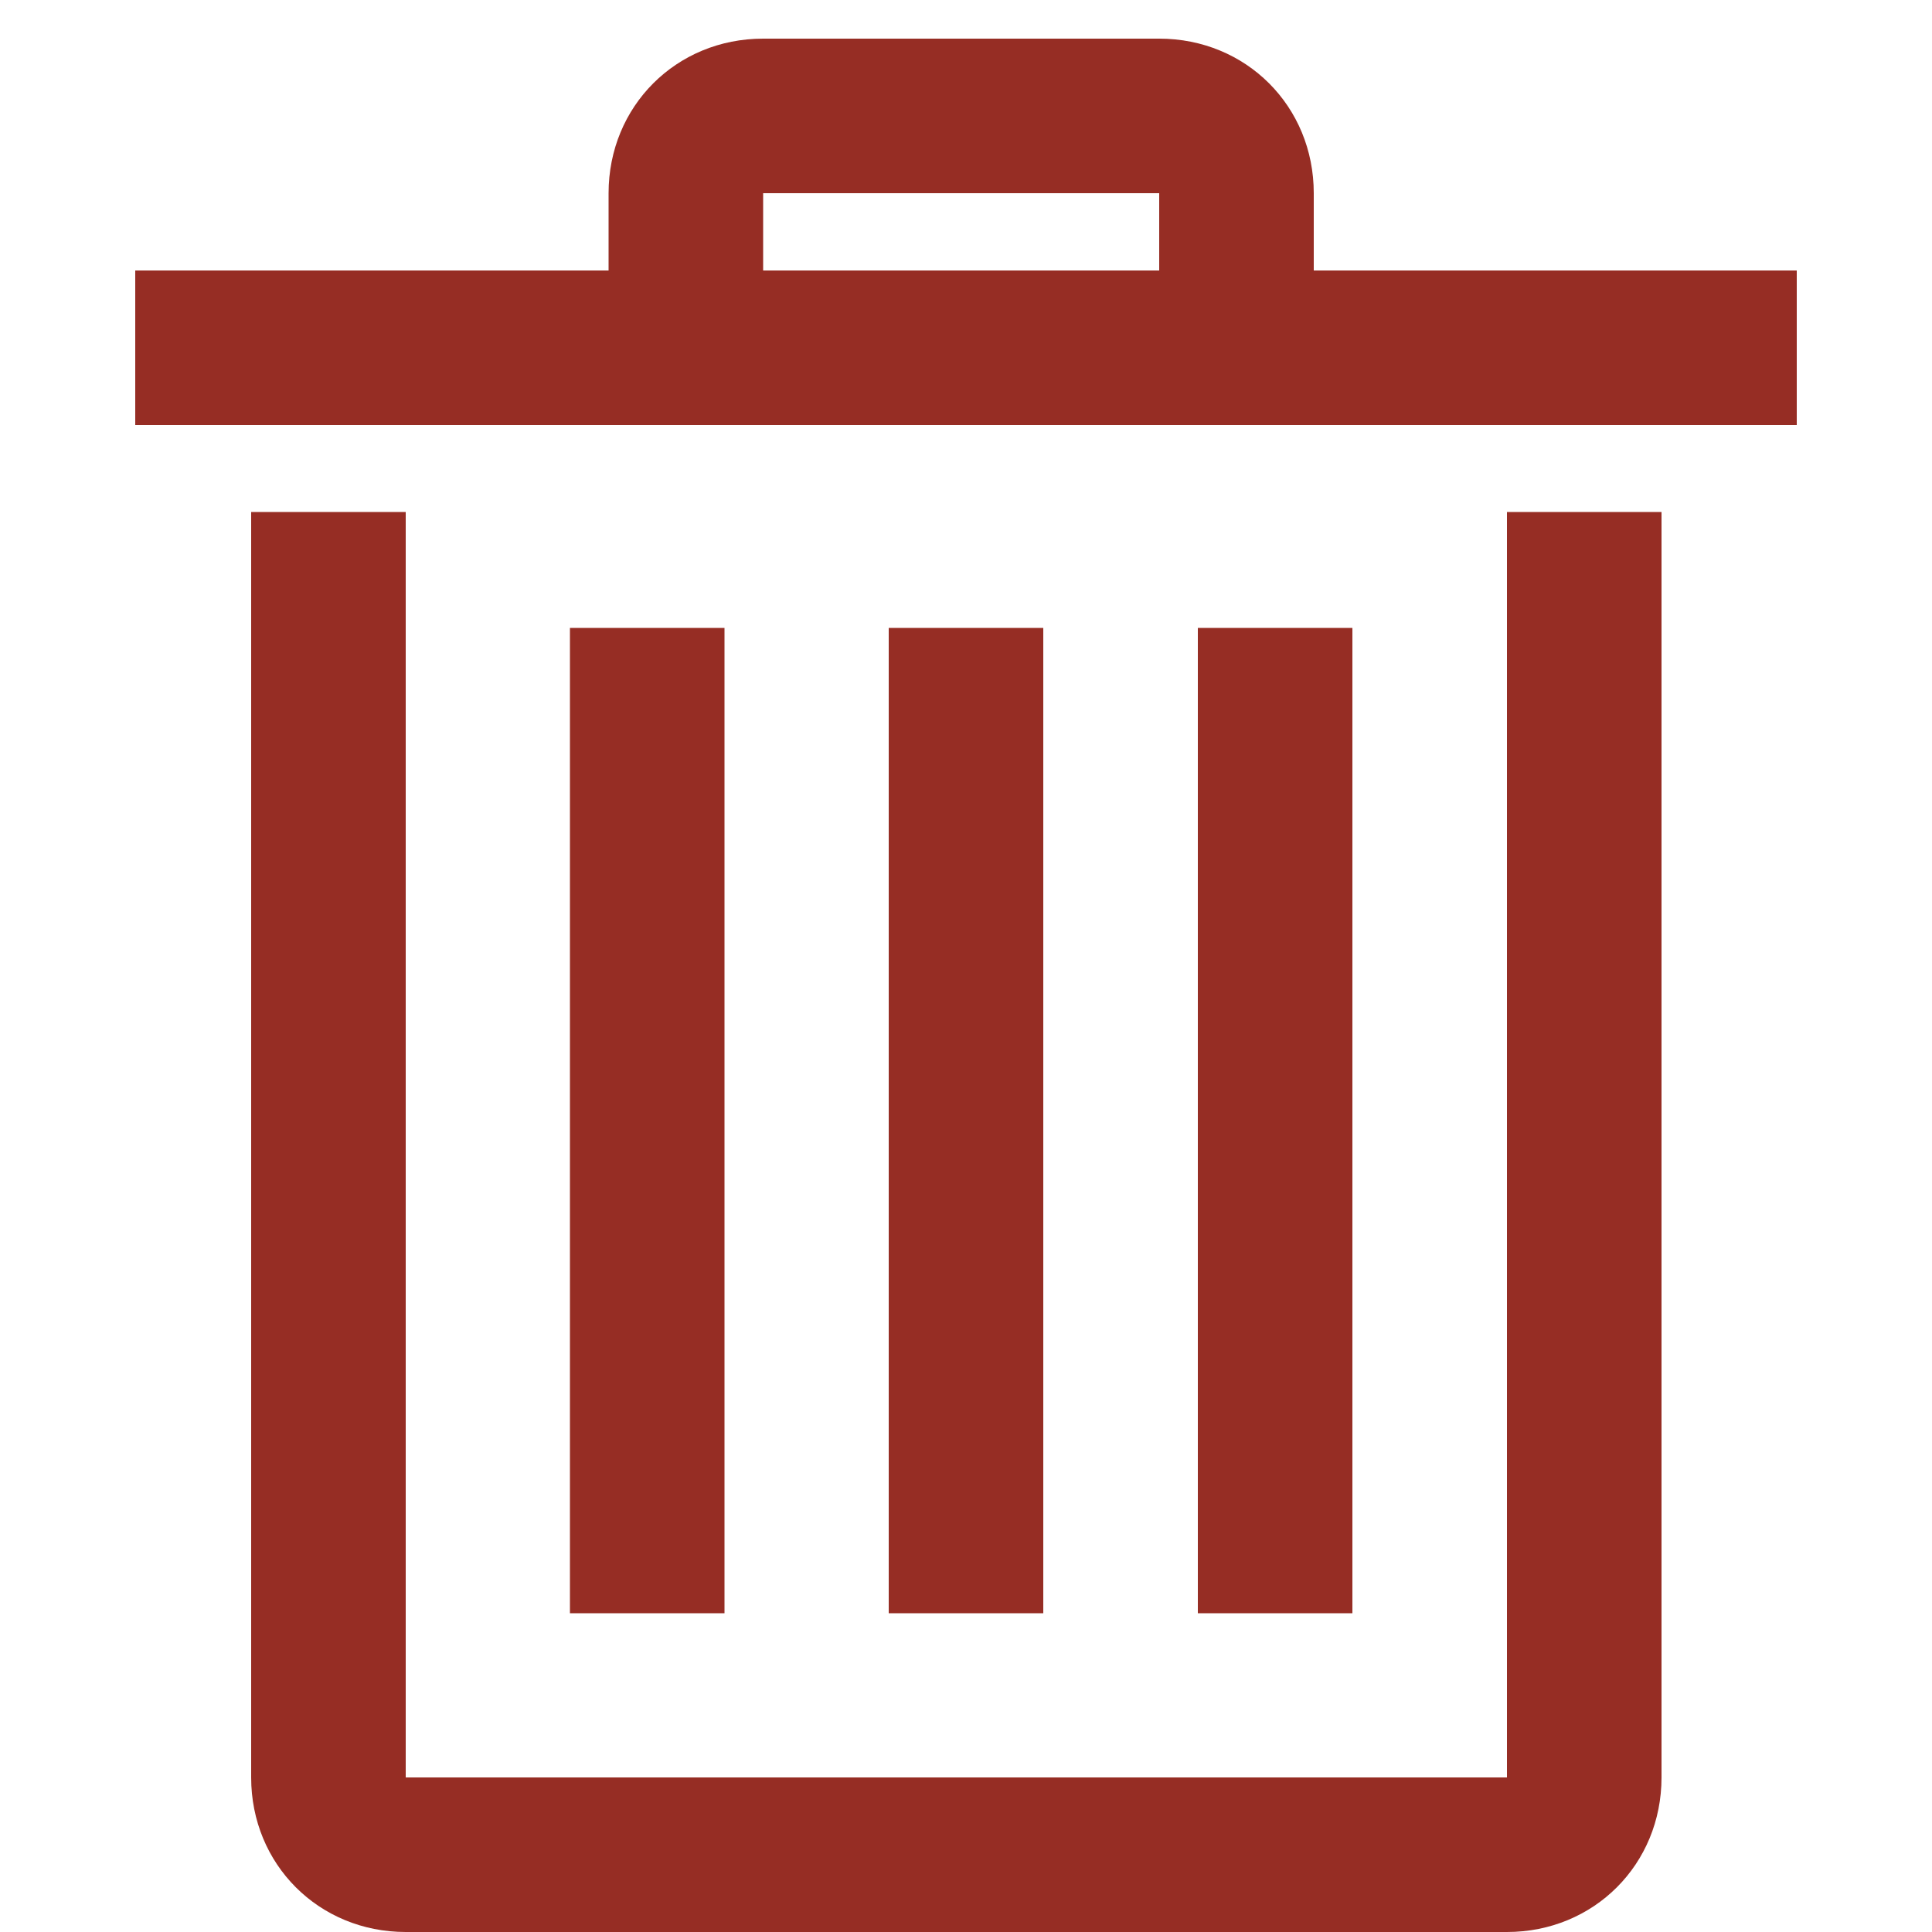 <?xml version="1.0" encoding="utf-8"?>
<!-- Generator: Adobe Illustrator 19.1.0, SVG Export Plug-In . SVG Version: 6.00 Build 0)  -->
<svg version="1.1" id="Layer_1" xmlns="http://www.w3.org/2000/svg" xmlns:xlink="http://www.w3.org/1999/xlink" x="0px" y="0px"
	 viewBox="0 0 20 20" style="enable-background:new 0 0 20 20;" xml:space="preserve">
<style type="text/css">
	.st0{fill:#962D24;}
</style>
<path class="st0" d="M15.7,18.4H4.2V5.3H2.6v13.1c0,0.9,0.7,1.6,1.6,1.6h11.4c0.9,0,1.6-0.7,1.6-1.6V5.3h-1.6V18.4z M13.6,2.8V2
	c0-0.9-0.7-1.6-1.6-1.6H7.9C7,0.4,6.3,1.1,6.3,2v0.8H1.4v1.6h17.2V2.8H13.6z M12,2.8H7.9V2H12V2.8z M5.9,6.5v10.2h1.6V6.5H5.9z
	 M12.4,6.5v10.2h1.6V6.5H12.4z M9.2,6.5v10.2h1.6V6.5H9.2z"/>
</svg>
